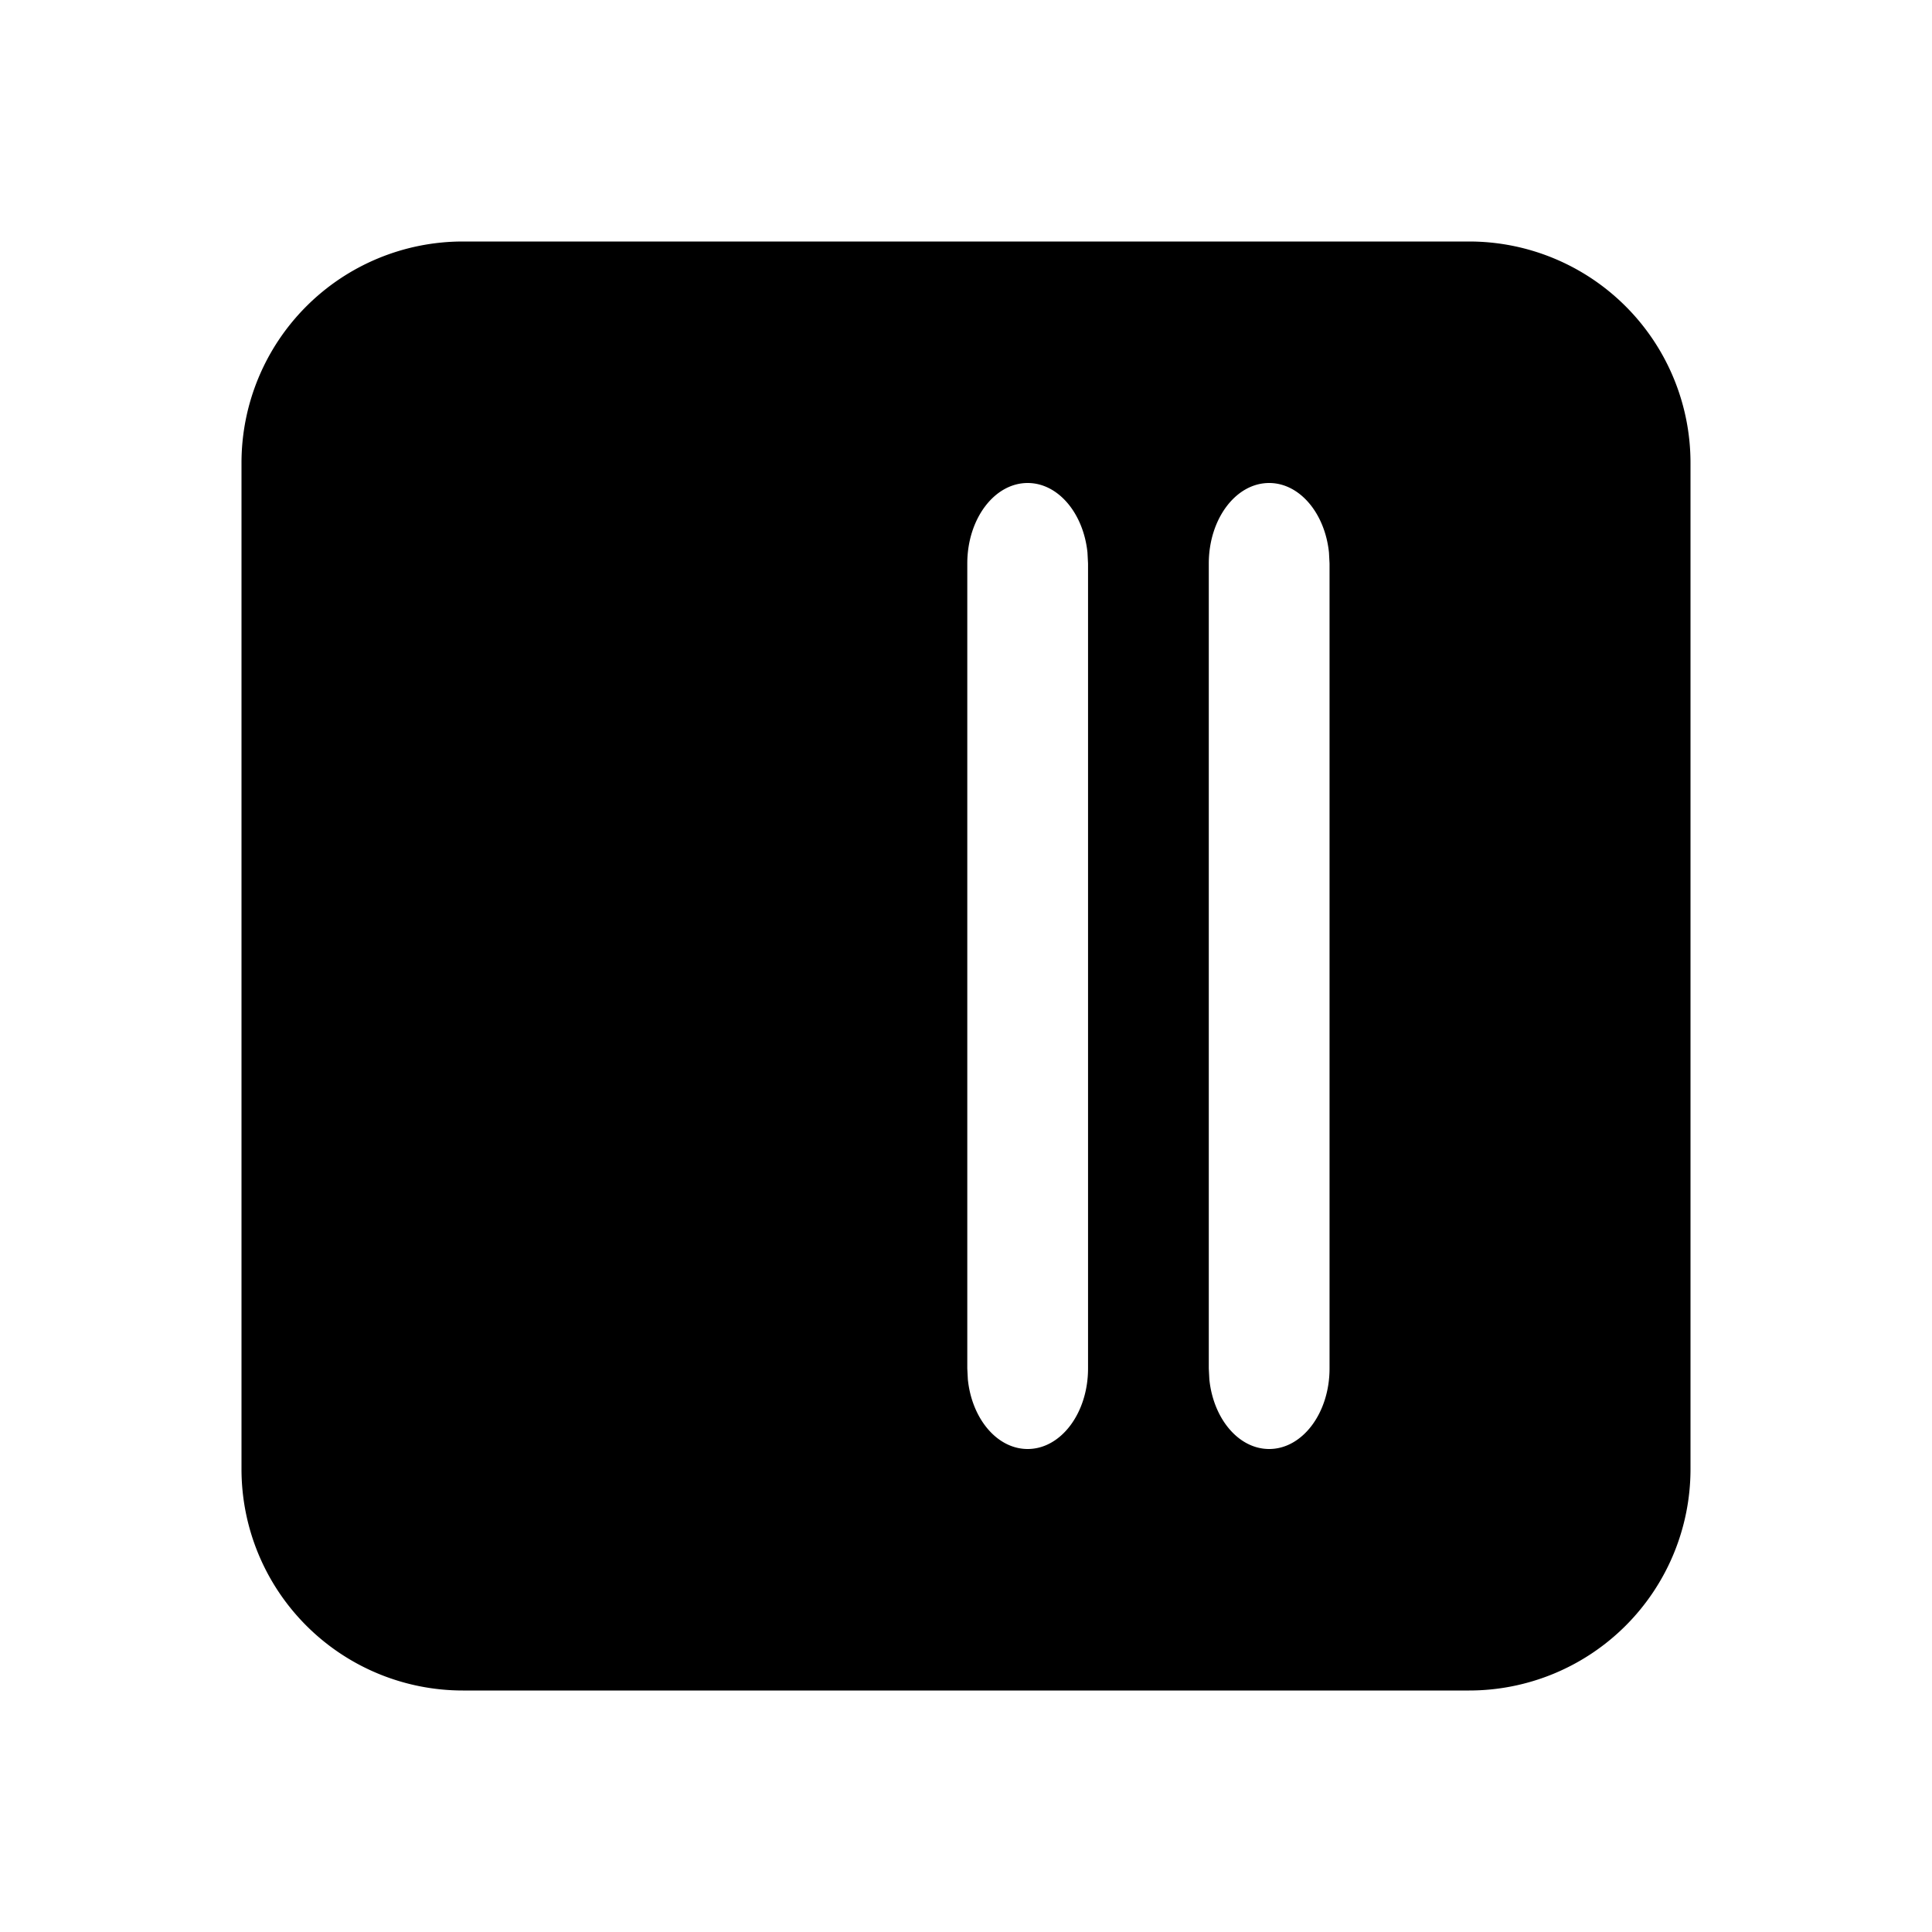 <svg xmlns="http://www.w3.org/2000/svg" xmlns:xlink="http://www.w3.org/1999/xlink" width="24" height="24" viewBox="0 0 24 24"><path fill="currentColor" d="M21 18.25A2.75 2.75 0 0 1 18.25 21H5.75A2.75 2.75 0 0 1 3 18.25V5.75A2.75 2.75 0 0 1 5.75 3h12.5A2.75 2.75 0 0 1 21 5.75v12.5ZM16.516 7l-.007-.136c-.05-.488-.364-.864-.743-.864c-.415 0-.75.448-.75 1v10l.007.136c.05.488.363.864.743.864c.414 0 .75-.448.75-1V7Zm-3 10V7l-.007-.136c-.05-.488-.364-.864-.743-.864c-.415 0-.75.448-.75 1v10l.007.136c.05.488.363.864.743.864c.414 0 .75-.448.75-1Z"/></svg>